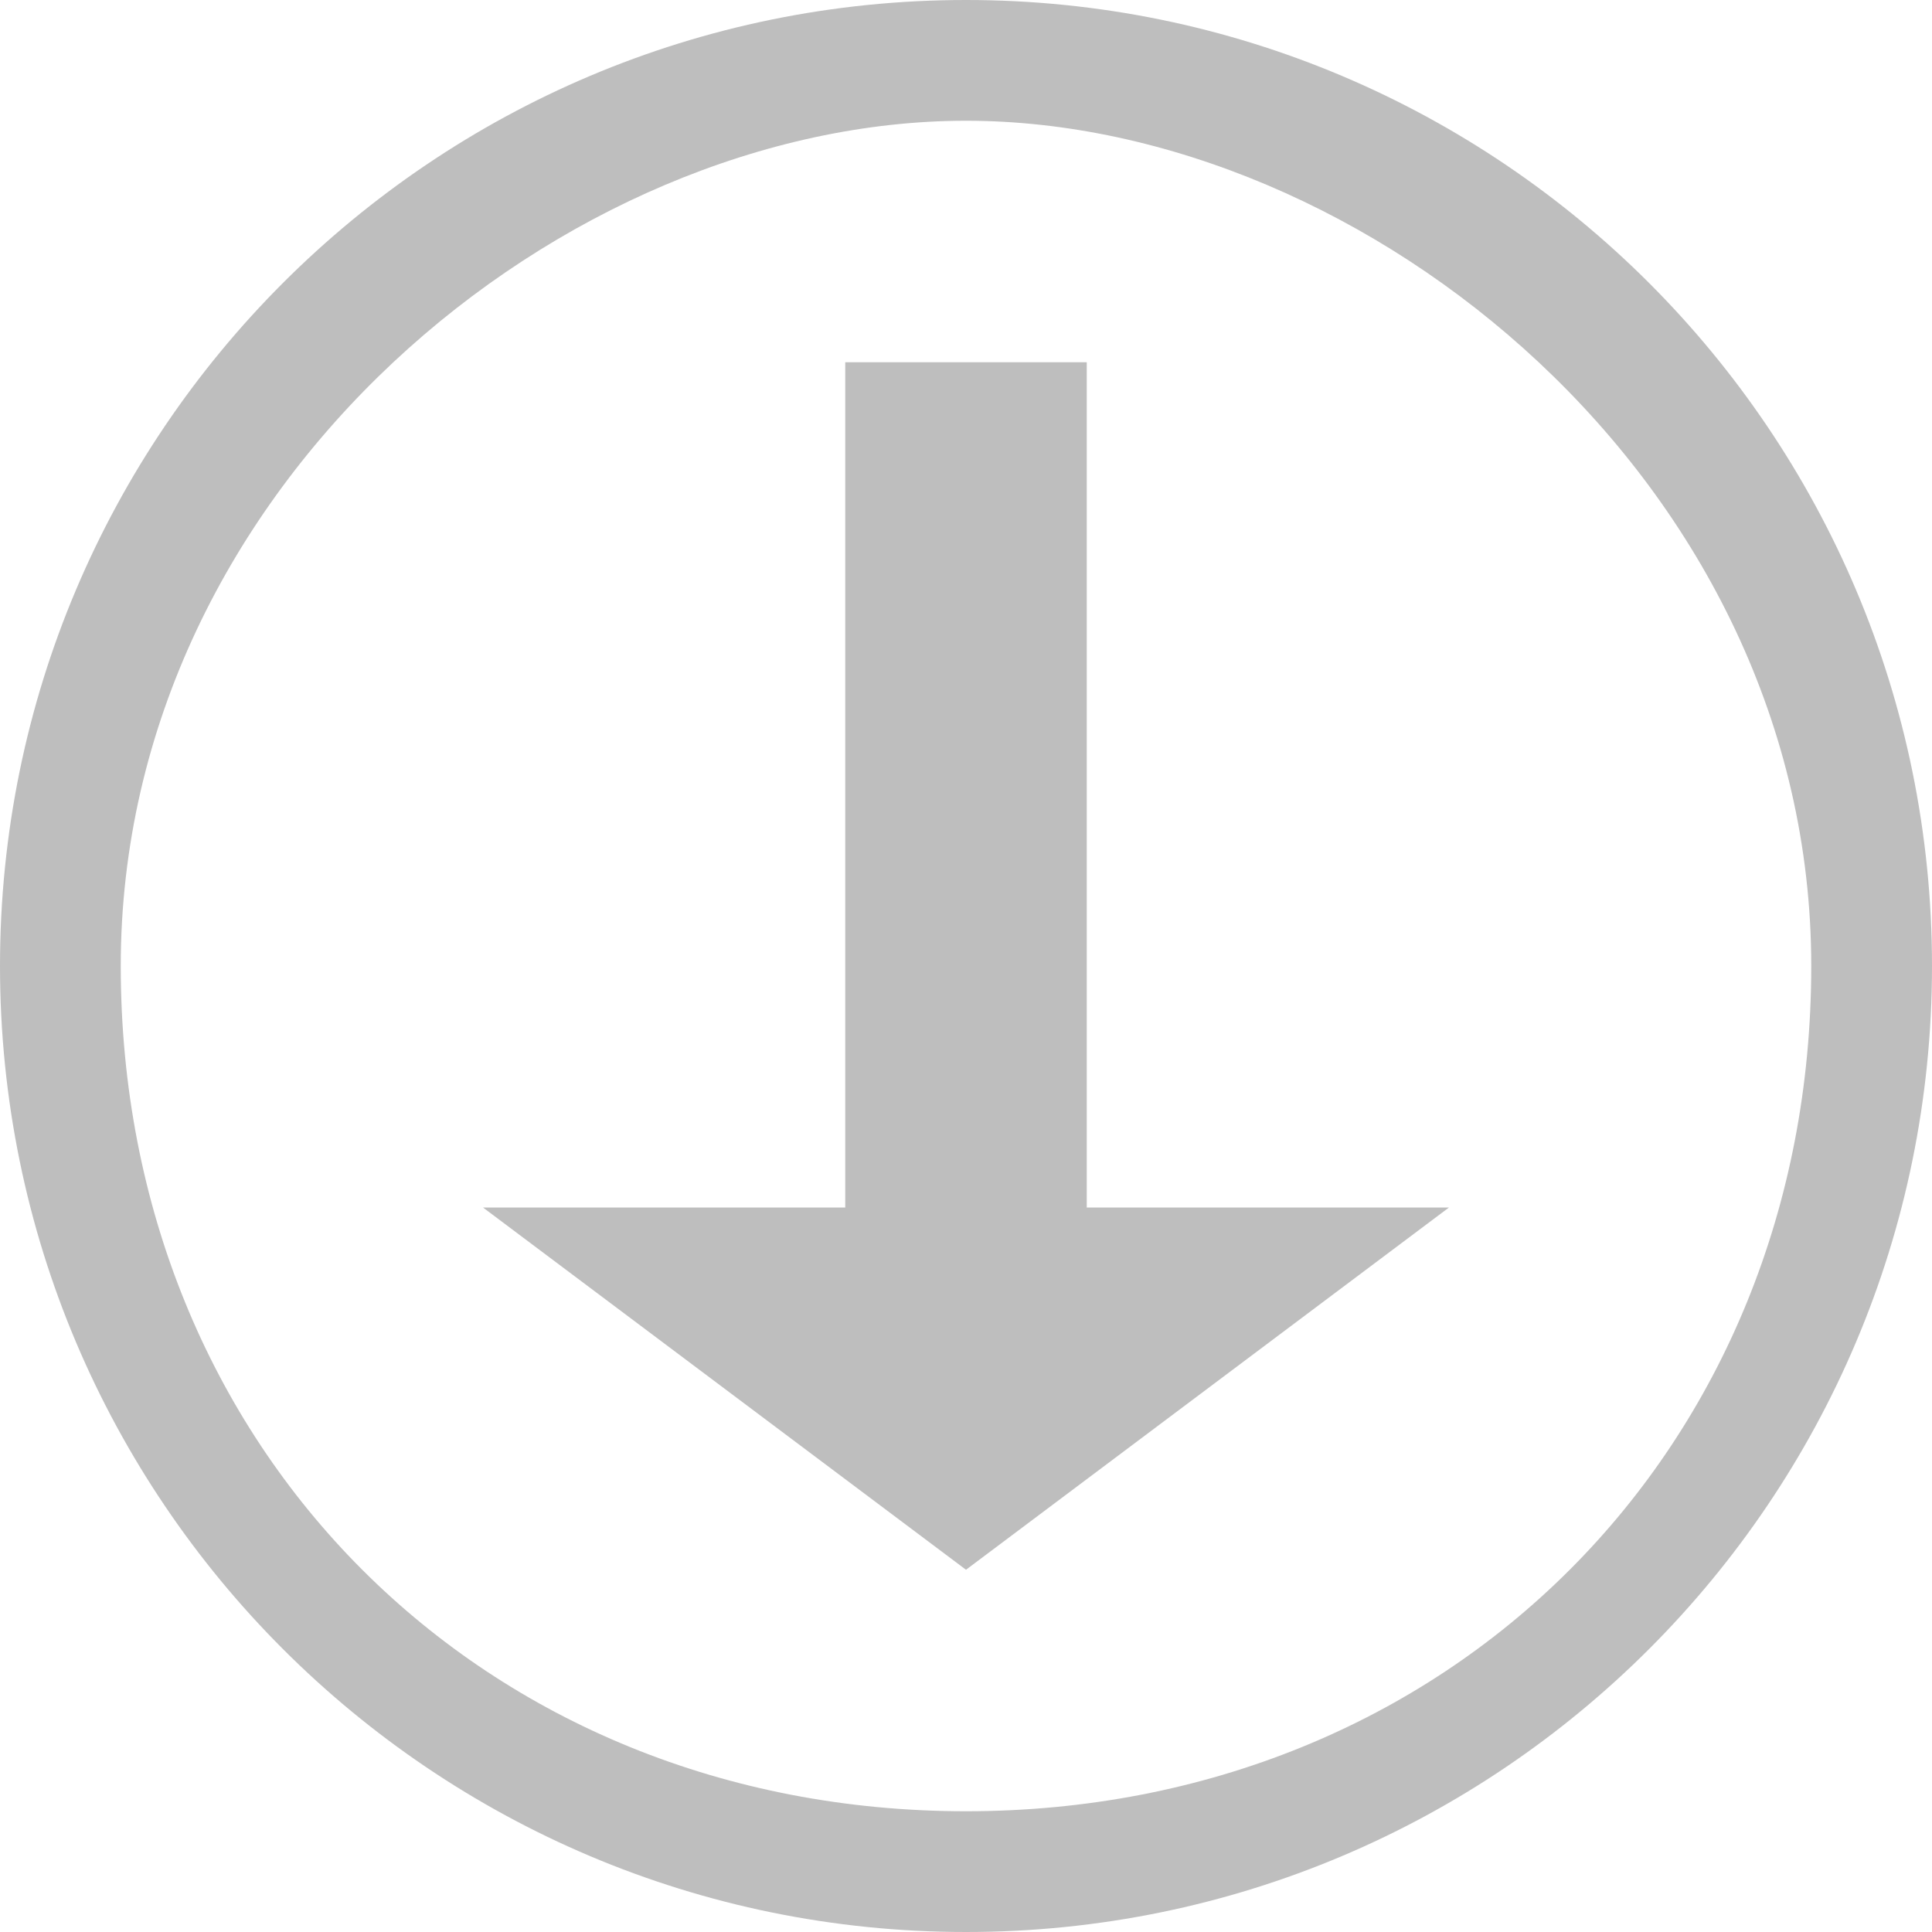 <svg height="16" width="16" xmlns="http://www.w3.org/2000/svg"><g fill="#bebebe"><path d="m8 0c-4.418 0-8 3.582-8 8 0 4.418 3.582 8 8 8 4.418 0 8-3.582 8-8 0-4.418-3.582-8-8-8zm0 1c3.314 0 7 3 7 7s-3 7-7 7-7-3-7-7 3.686-7 7-7z"/><path d="m7 3v7h-3l4 3 4-3h-3v-7z"/></g></svg>